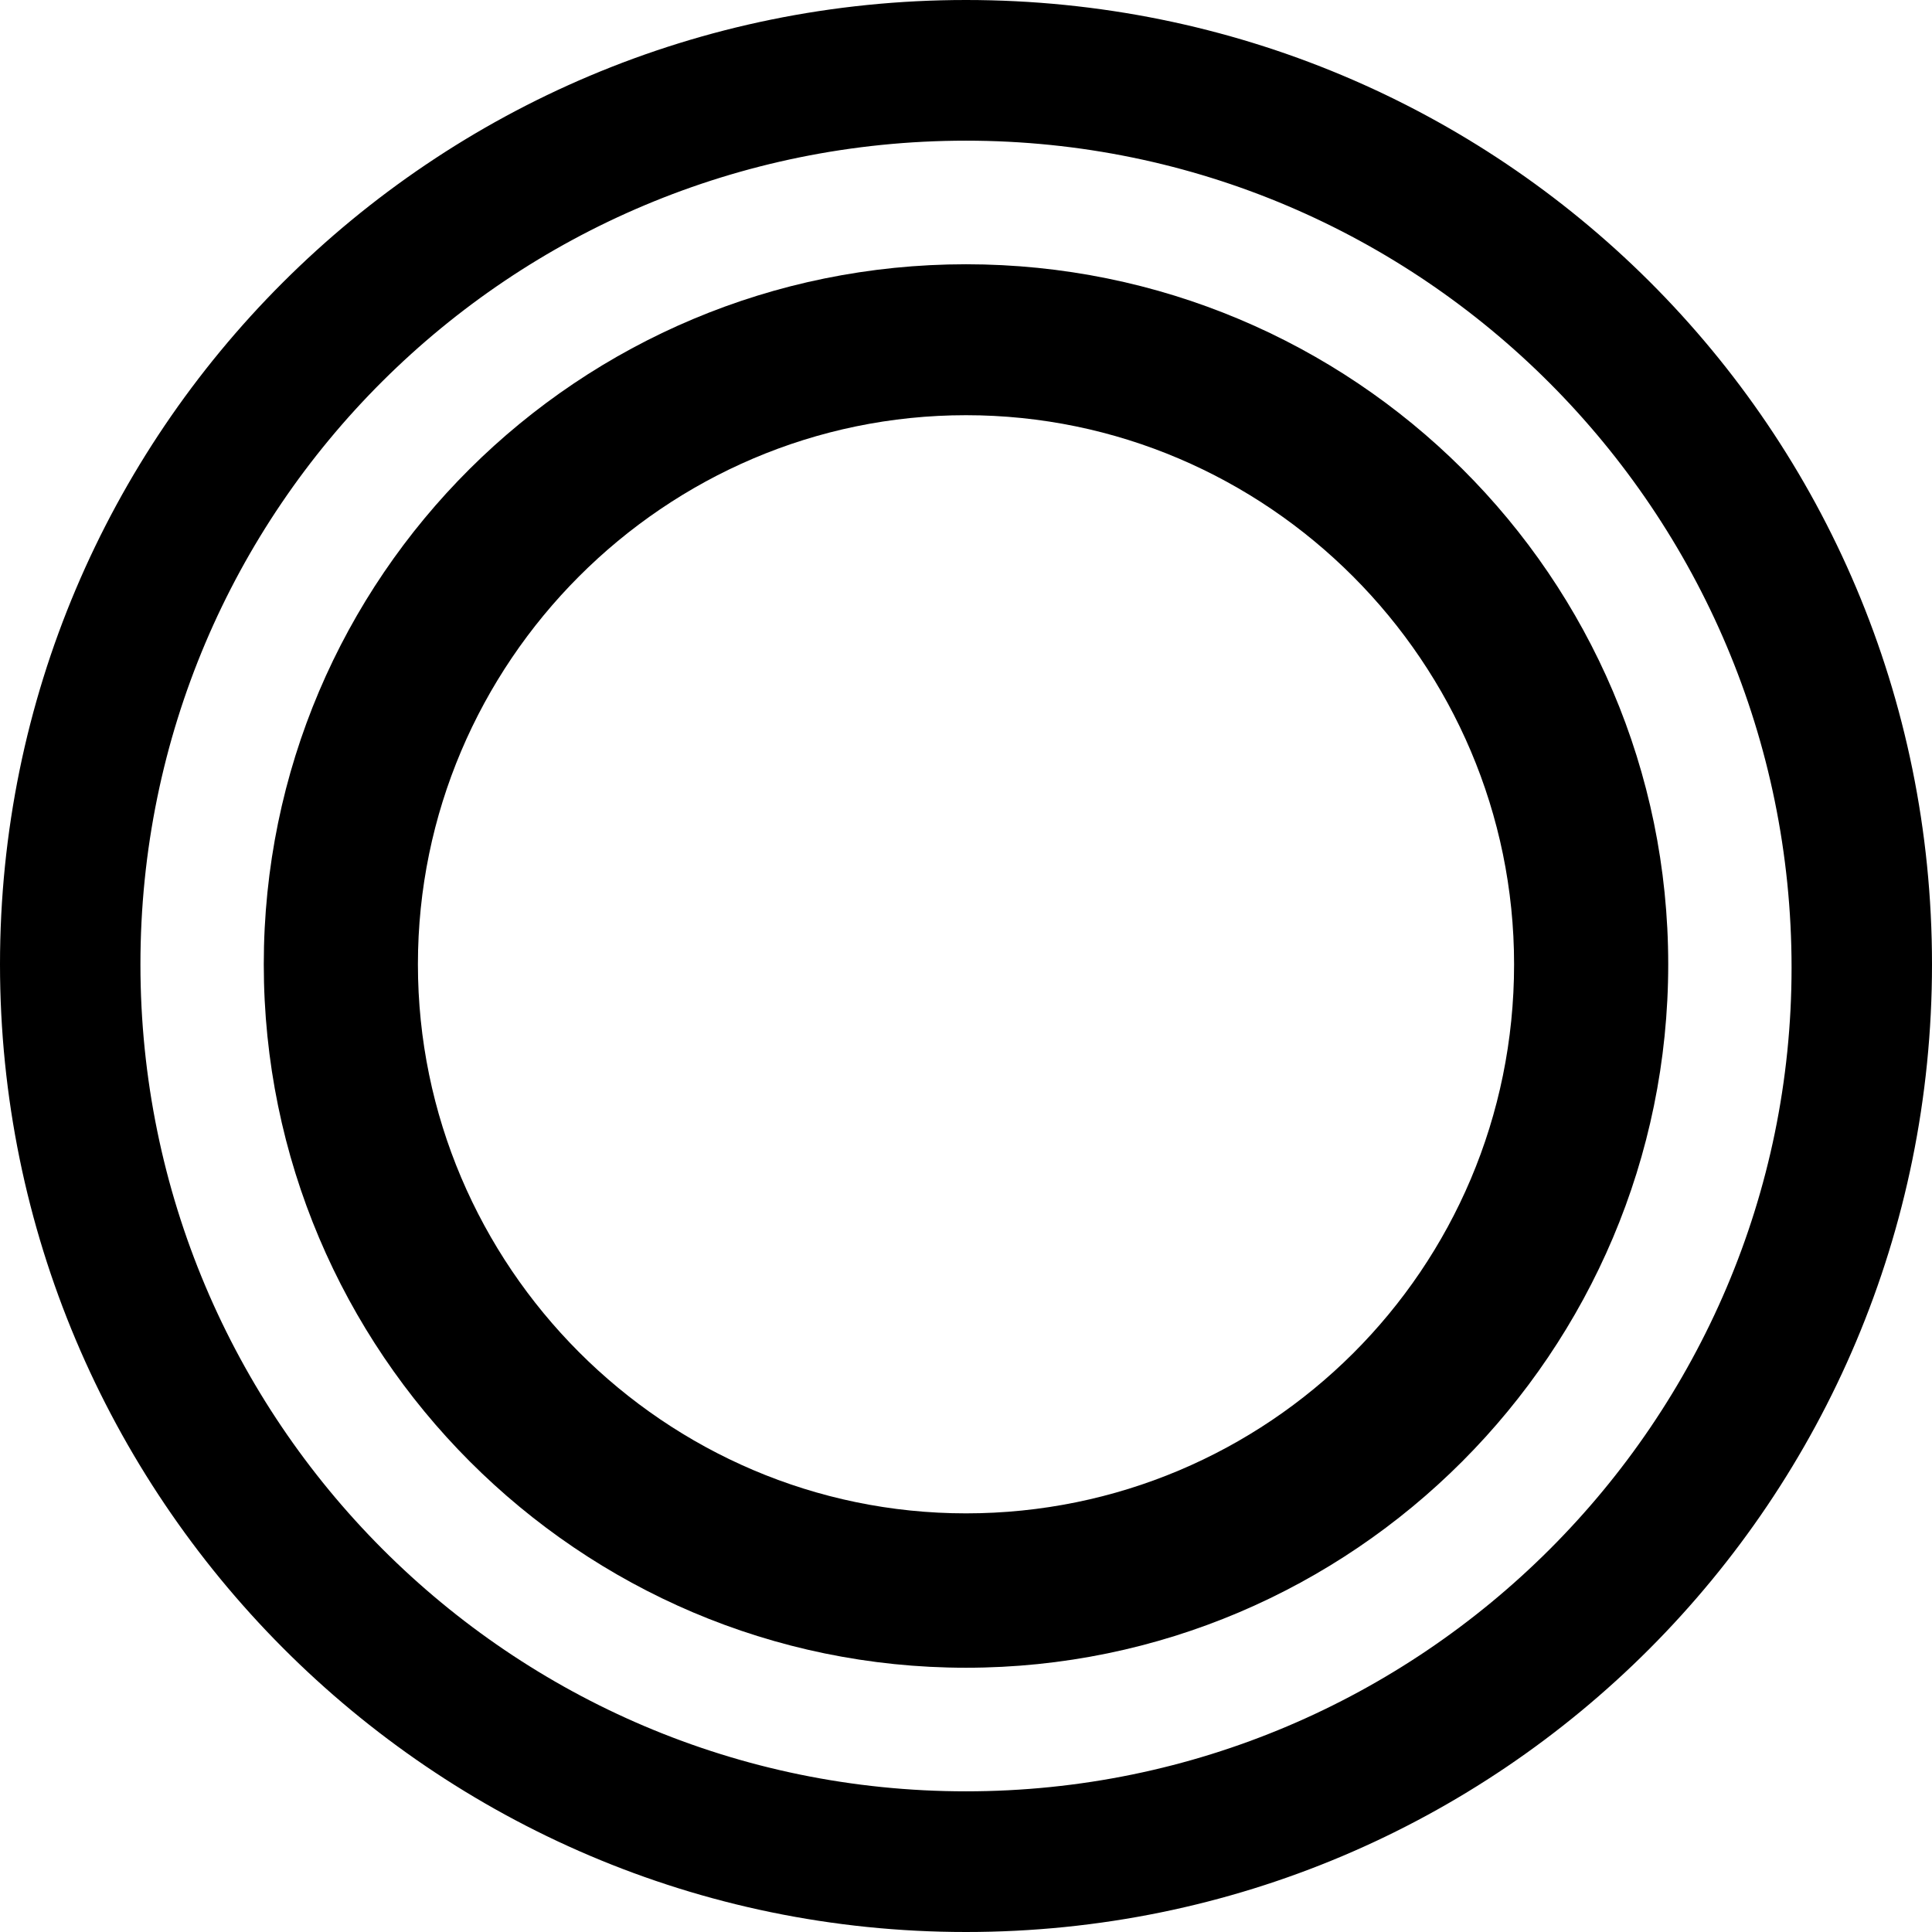 <svg width="32" height="32" viewBox="0 0 32 32" fill="none" xmlns="http://www.w3.org/2000/svg">
<path d="M16 0C7.149 0 0 7.162 0 15.972C0 24.782 7.149 32 16 32C24.851 32 32 24.838 32 15.972C32 7.105 24.851 0 16 0ZM16 29.67C8.454 29.67 2.326 23.531 2.326 15.972C2.326 8.412 8.454 2.33 16 2.33C23.546 2.33 29.674 8.469 29.674 16.028C29.674 23.531 23.546 29.67 16 29.67Z" fill="black"/>
<path d="M16 4.377C9.589 4.377 4.369 9.549 4.369 15.972C4.369 22.394 9.589 27.623 16 27.623C22.411 27.623 27.631 22.394 27.631 15.972C27.631 9.549 22.411 4.377 16 4.377ZM16 25.066C11.007 25.066 6.922 20.973 6.922 15.972C6.922 10.97 11.007 6.877 16 6.877C20.993 6.877 25.078 10.97 25.078 15.972C25.078 21.03 20.993 25.066 16 25.066Z" fill="black"/>
</svg>
